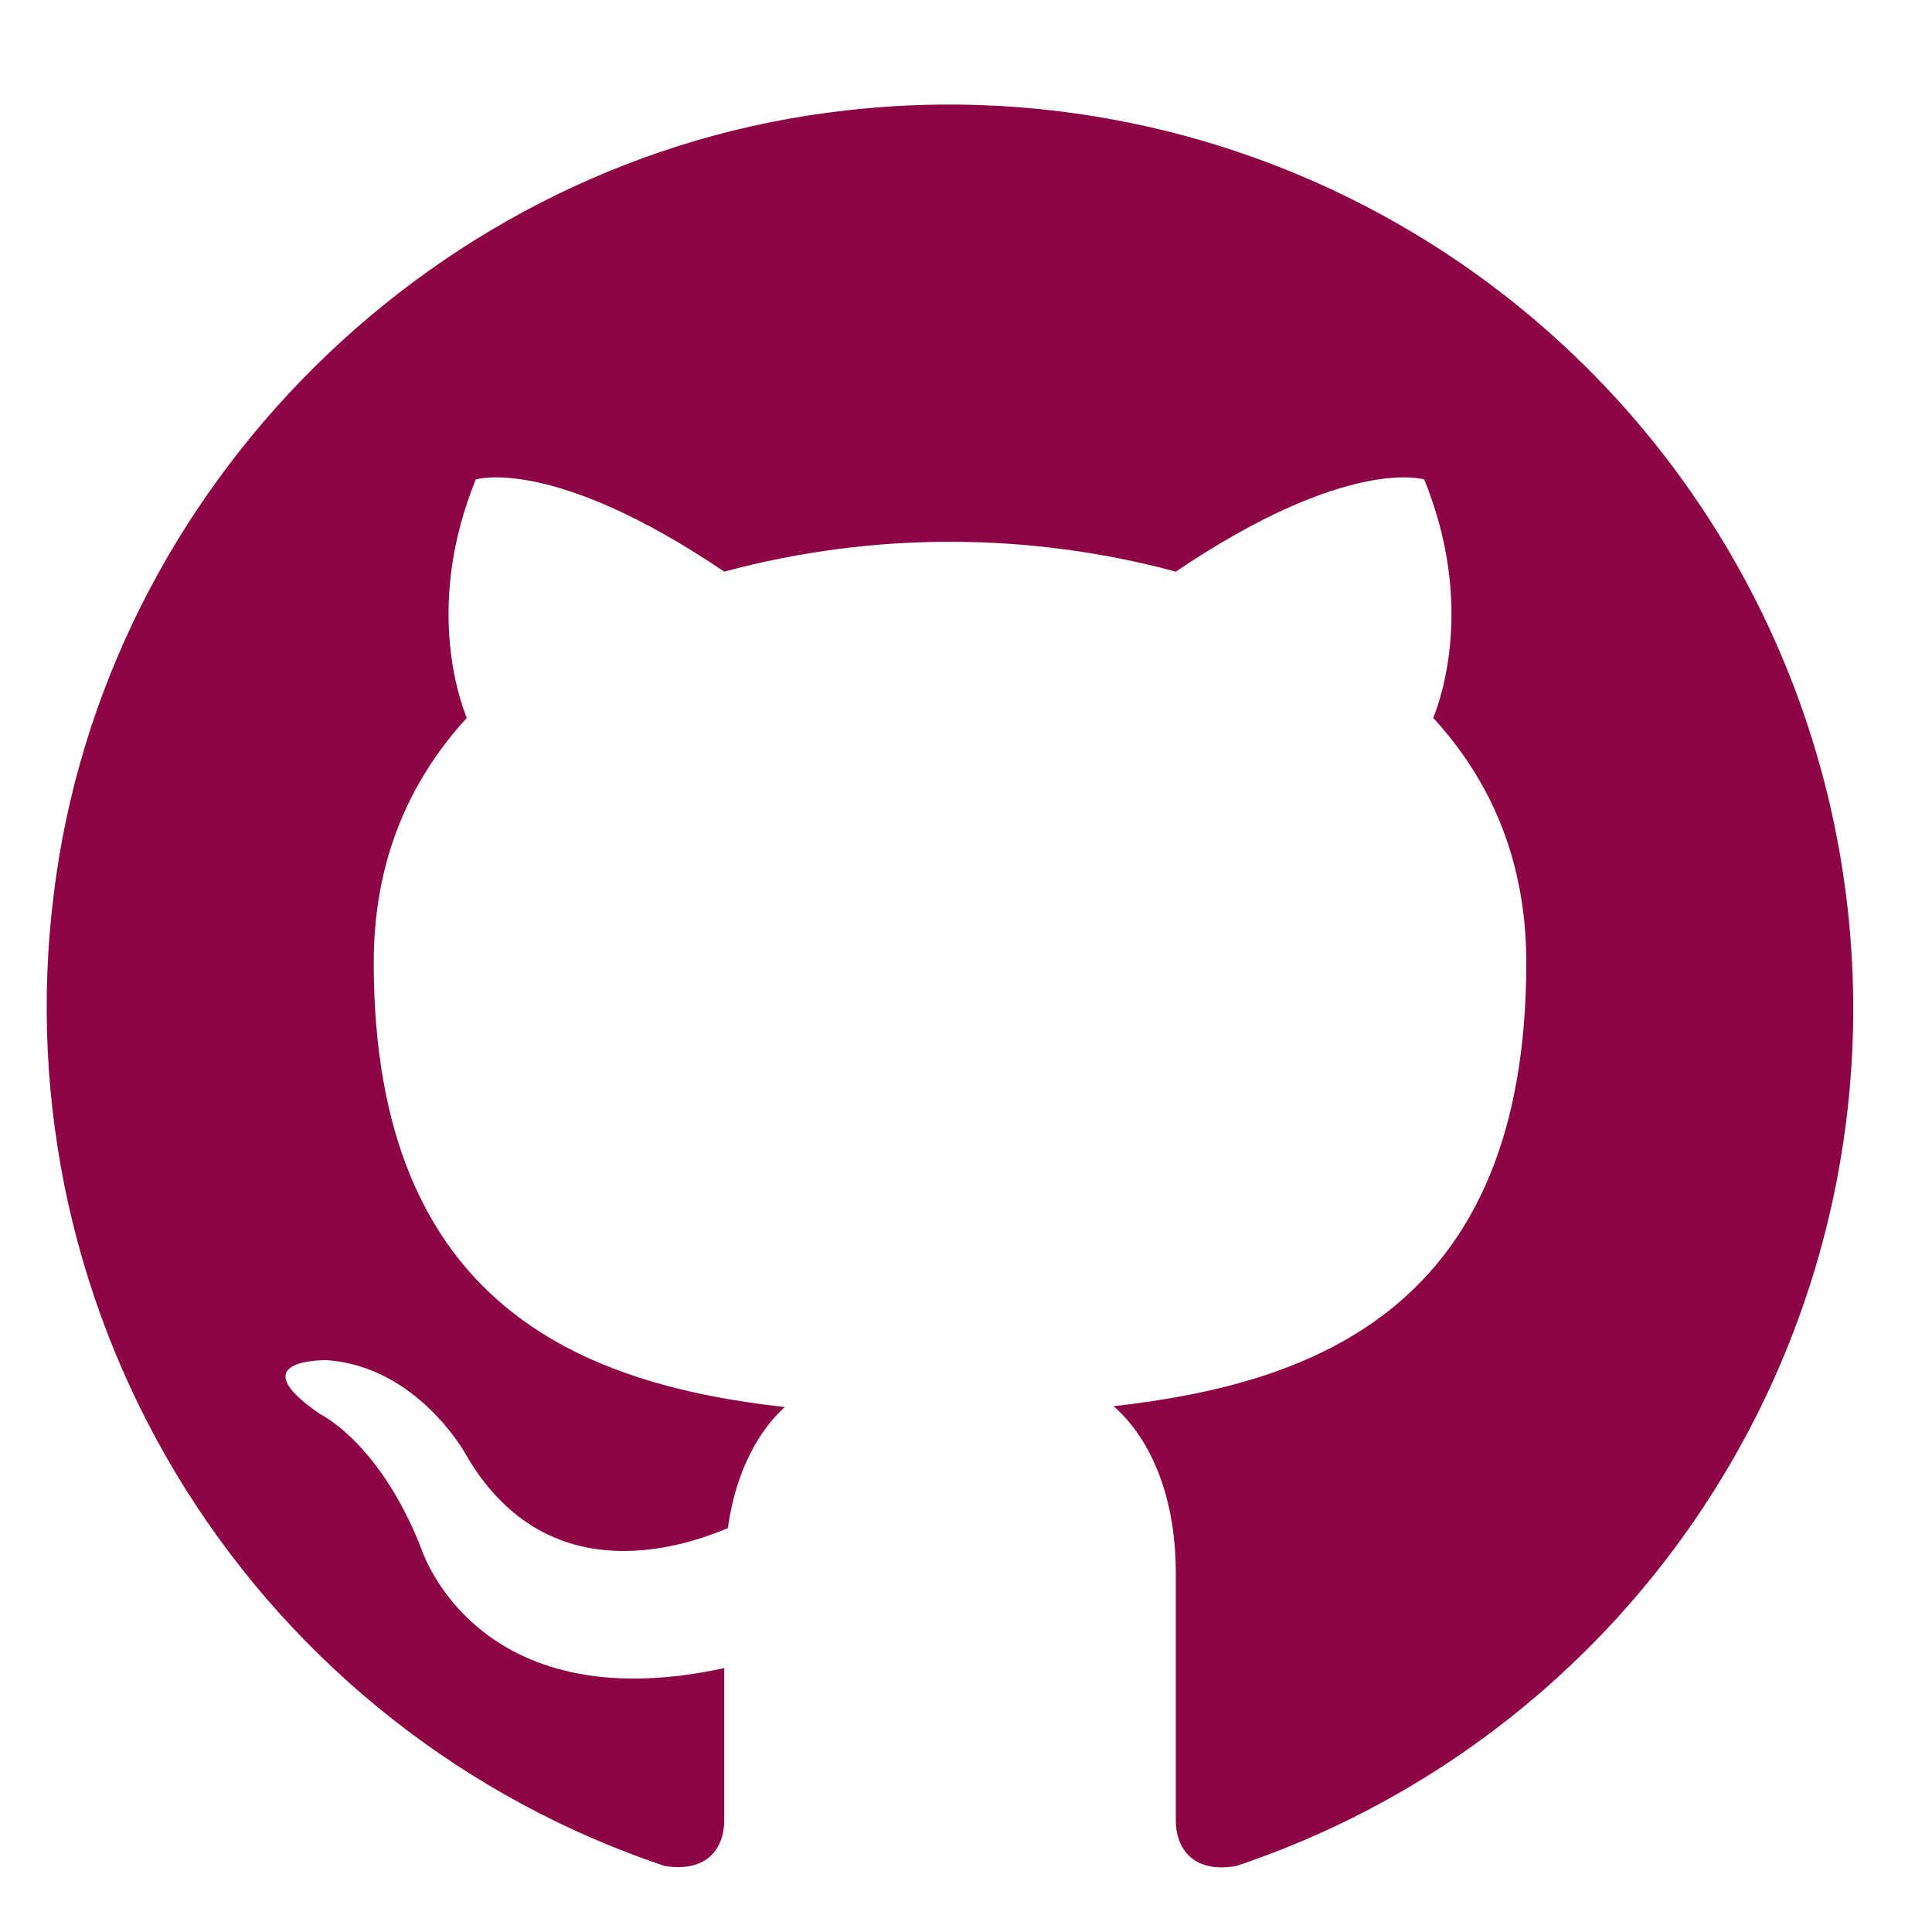 <svg xmlns="http://www.w3.org/2000/svg" xmlns:xlink="http://www.w3.org/1999/xlink" width="1080" zoomAndPan="magnify" viewBox="0 0 810 810" height="1080" preserveAspectRatio="xMidYMid meet" version="1.0"><path fill="#8c0444" d="M 354.895 46.285 C 183.152 65.32 43.207 203.898 22.48 375.371 C 21.812 380.754 21.258 386.148 20.82 391.555 C 20.379 396.961 20.059 402.375 19.852 407.797 C 19.645 413.219 19.555 418.641 19.578 424.066 C 19.605 429.488 19.746 434.91 20.004 440.328 C 20.262 445.746 20.637 451.16 21.125 456.562 C 21.617 461.965 22.223 467.352 22.941 472.73 C 23.664 478.105 24.5 483.465 25.449 488.805 C 26.398 494.145 27.465 499.465 28.641 504.758 C 29.82 510.055 31.113 515.32 32.516 520.562 C 33.918 525.801 35.434 531.008 37.062 536.184 C 38.691 541.359 40.426 546.496 42.273 551.598 C 44.121 556.695 46.078 561.754 48.141 566.77 C 50.207 571.789 52.379 576.758 54.656 581.68 C 56.934 586.605 59.312 591.477 61.801 596.297 C 64.285 601.121 66.875 605.887 69.562 610.598 C 72.254 615.305 75.043 619.957 77.934 624.547 C 80.824 629.141 83.809 633.668 86.895 638.129 C 89.977 642.594 93.156 646.988 96.426 651.312 C 99.699 655.641 103.062 659.895 106.516 664.078 C 109.973 668.262 113.516 672.367 117.145 676.398 C 120.773 680.43 124.488 684.379 128.289 688.25 C 132.09 692.121 135.969 695.91 139.93 699.617 C 143.895 703.32 147.934 706.941 152.051 710.473 C 156.168 714.004 160.359 717.445 164.621 720.801 C 168.887 724.152 173.223 727.41 177.625 730.578 C 182.031 733.746 186.5 736.816 191.035 739.793 C 195.574 742.766 200.172 745.645 204.828 748.422 C 209.488 751.199 214.203 753.875 218.98 756.453 C 223.754 759.027 228.578 761.5 233.461 763.871 C 238.34 766.238 243.27 768.504 248.246 770.66 C 253.223 772.82 258.242 774.871 263.309 776.812 C 268.371 778.754 273.477 780.59 278.621 782.312 C 297.574 785.344 303.633 773.598 303.633 763.387 L 303.633 699.363 C 198.727 722.152 176.395 648.641 176.395 648.641 C 159.023 604.699 134.359 592.957 134.359 592.957 C 99.879 569.473 137.039 570.25 137.039 570.25 C 174.895 572.93 194.973 609.258 194.973 609.258 C 227.922 666.816 283.578 649.766 305.16 640.68 C 308.566 616.066 318.566 599.391 329.023 589.926 C 244.812 580.465 156.691 547.891 156.691 403.629 C 156.691 361.59 171.086 327.891 195.699 301 C 191.918 291.539 178.648 252.152 199.477 201.027 C 199.477 201.027 231.301 190.789 303.633 239.66 C 319.066 235.504 334.707 232.379 350.555 230.285 C 366.398 228.188 382.312 227.141 398.297 227.141 C 414.281 227.141 430.195 228.188 446.043 230.285 C 461.887 232.379 477.527 235.504 492.961 239.66 C 565.348 190.789 597.117 201.027 597.117 201.027 C 617.922 252.152 604.676 291.539 600.898 301 C 625.508 327.812 639.906 361.59 639.906 403.629 C 639.906 548.266 551.273 580.09 466.848 589.551 C 480.469 601.293 492.961 624.406 492.961 659.605 L 492.961 763.387 C 492.961 773.598 499.02 785.719 518.352 782.312 C 523.84 780.473 529.285 778.508 534.684 776.422 C 540.086 774.332 545.434 772.121 550.73 769.785 C 556.031 767.453 561.27 764.996 566.457 762.422 C 571.645 759.848 576.766 757.156 581.828 754.348 C 586.891 751.539 591.887 748.617 596.816 745.578 C 601.746 742.539 606.602 739.391 611.387 736.129 C 616.168 732.871 620.875 729.5 625.508 726.023 C 630.137 722.551 634.684 718.969 639.148 715.285 C 643.617 711.598 647.996 707.816 652.285 703.93 C 656.578 700.043 660.781 696.062 664.891 691.984 C 669 687.906 673.016 683.738 676.934 679.477 C 680.852 675.215 684.672 670.867 688.391 666.43 C 692.109 661.992 695.727 657.473 699.238 652.871 C 702.754 648.27 706.156 643.586 709.457 638.828 C 712.754 634.07 715.941 629.238 719.02 624.336 C 722.094 619.43 725.059 614.457 727.906 609.418 C 730.754 604.379 733.488 599.277 736.102 594.109 C 738.719 588.945 741.211 583.723 743.59 578.441 C 745.965 573.164 748.219 567.832 750.348 562.449 C 752.48 557.066 754.488 551.637 756.371 546.164 C 758.254 540.688 760.012 535.172 761.641 529.617 C 763.27 524.062 764.773 518.473 766.145 512.848 C 767.52 507.223 768.766 501.57 769.879 495.891 C 770.992 490.207 771.977 484.504 772.832 478.777 C 773.684 473.051 774.406 467.309 774.996 461.551 C 775.586 455.789 776.047 450.02 776.371 444.238 C 776.699 438.461 776.891 432.676 776.953 426.887 C 777.012 421.098 776.941 415.309 776.738 409.523 C 776.535 403.738 776.195 397.957 775.727 392.188 C 775.258 386.418 774.656 380.66 773.926 374.918 C 773.191 369.176 772.328 363.453 771.332 357.746 C 770.34 352.043 769.215 346.367 767.957 340.715 C 766.703 335.062 765.32 329.441 763.805 323.855 C 762.293 318.266 760.652 312.715 758.887 307.203 C 757.121 301.688 755.227 296.219 753.211 290.793 C 751.191 285.363 749.051 279.988 746.785 274.66 C 744.523 269.332 742.137 264.055 739.633 258.836 C 737.125 253.617 734.504 248.461 731.762 243.359 C 729.02 238.262 726.16 233.227 723.188 228.258 C 720.215 223.293 717.129 218.395 713.934 213.566 C 710.734 208.742 707.43 203.988 704.016 199.312 C 700.602 194.641 697.082 190.043 693.453 185.531 C 689.828 181.016 686.102 176.586 682.273 172.246 C 678.445 167.902 674.52 163.648 670.496 159.484 C 666.473 155.32 662.359 151.254 658.148 147.277 C 653.938 143.305 649.641 139.426 645.254 135.648 C 640.867 131.871 636.395 128.195 631.84 124.625 C 627.281 121.051 622.648 117.582 617.934 114.223 C 613.219 110.863 608.43 107.613 603.566 104.473 C 598.703 101.332 593.77 98.301 588.77 95.387 C 583.766 92.473 578.699 89.672 573.57 86.992 C 568.438 84.309 563.25 81.742 558 79.297 C 552.754 76.852 547.453 74.531 542.098 72.328 C 536.742 70.125 531.34 68.047 525.891 66.094 C 520.441 64.137 514.949 62.309 509.418 60.605 C 503.883 58.902 498.312 57.328 492.707 55.879 C 487.102 54.43 481.469 53.113 475.801 51.922 C 470.137 50.734 464.445 49.676 458.73 48.746 C 453.016 47.816 447.281 47.02 441.531 46.352 C 435.781 45.688 430.016 45.152 424.242 44.75 C 418.465 44.348 412.684 44.078 406.895 43.941 C 401.109 43.805 395.32 43.801 389.531 43.926 C 383.742 44.055 377.961 44.316 372.184 44.707 C 366.41 45.102 360.645 45.625 354.895 46.285 Z M 354.895 46.285 " fill-opacity="1" fill-rule="nonzero"/></svg>